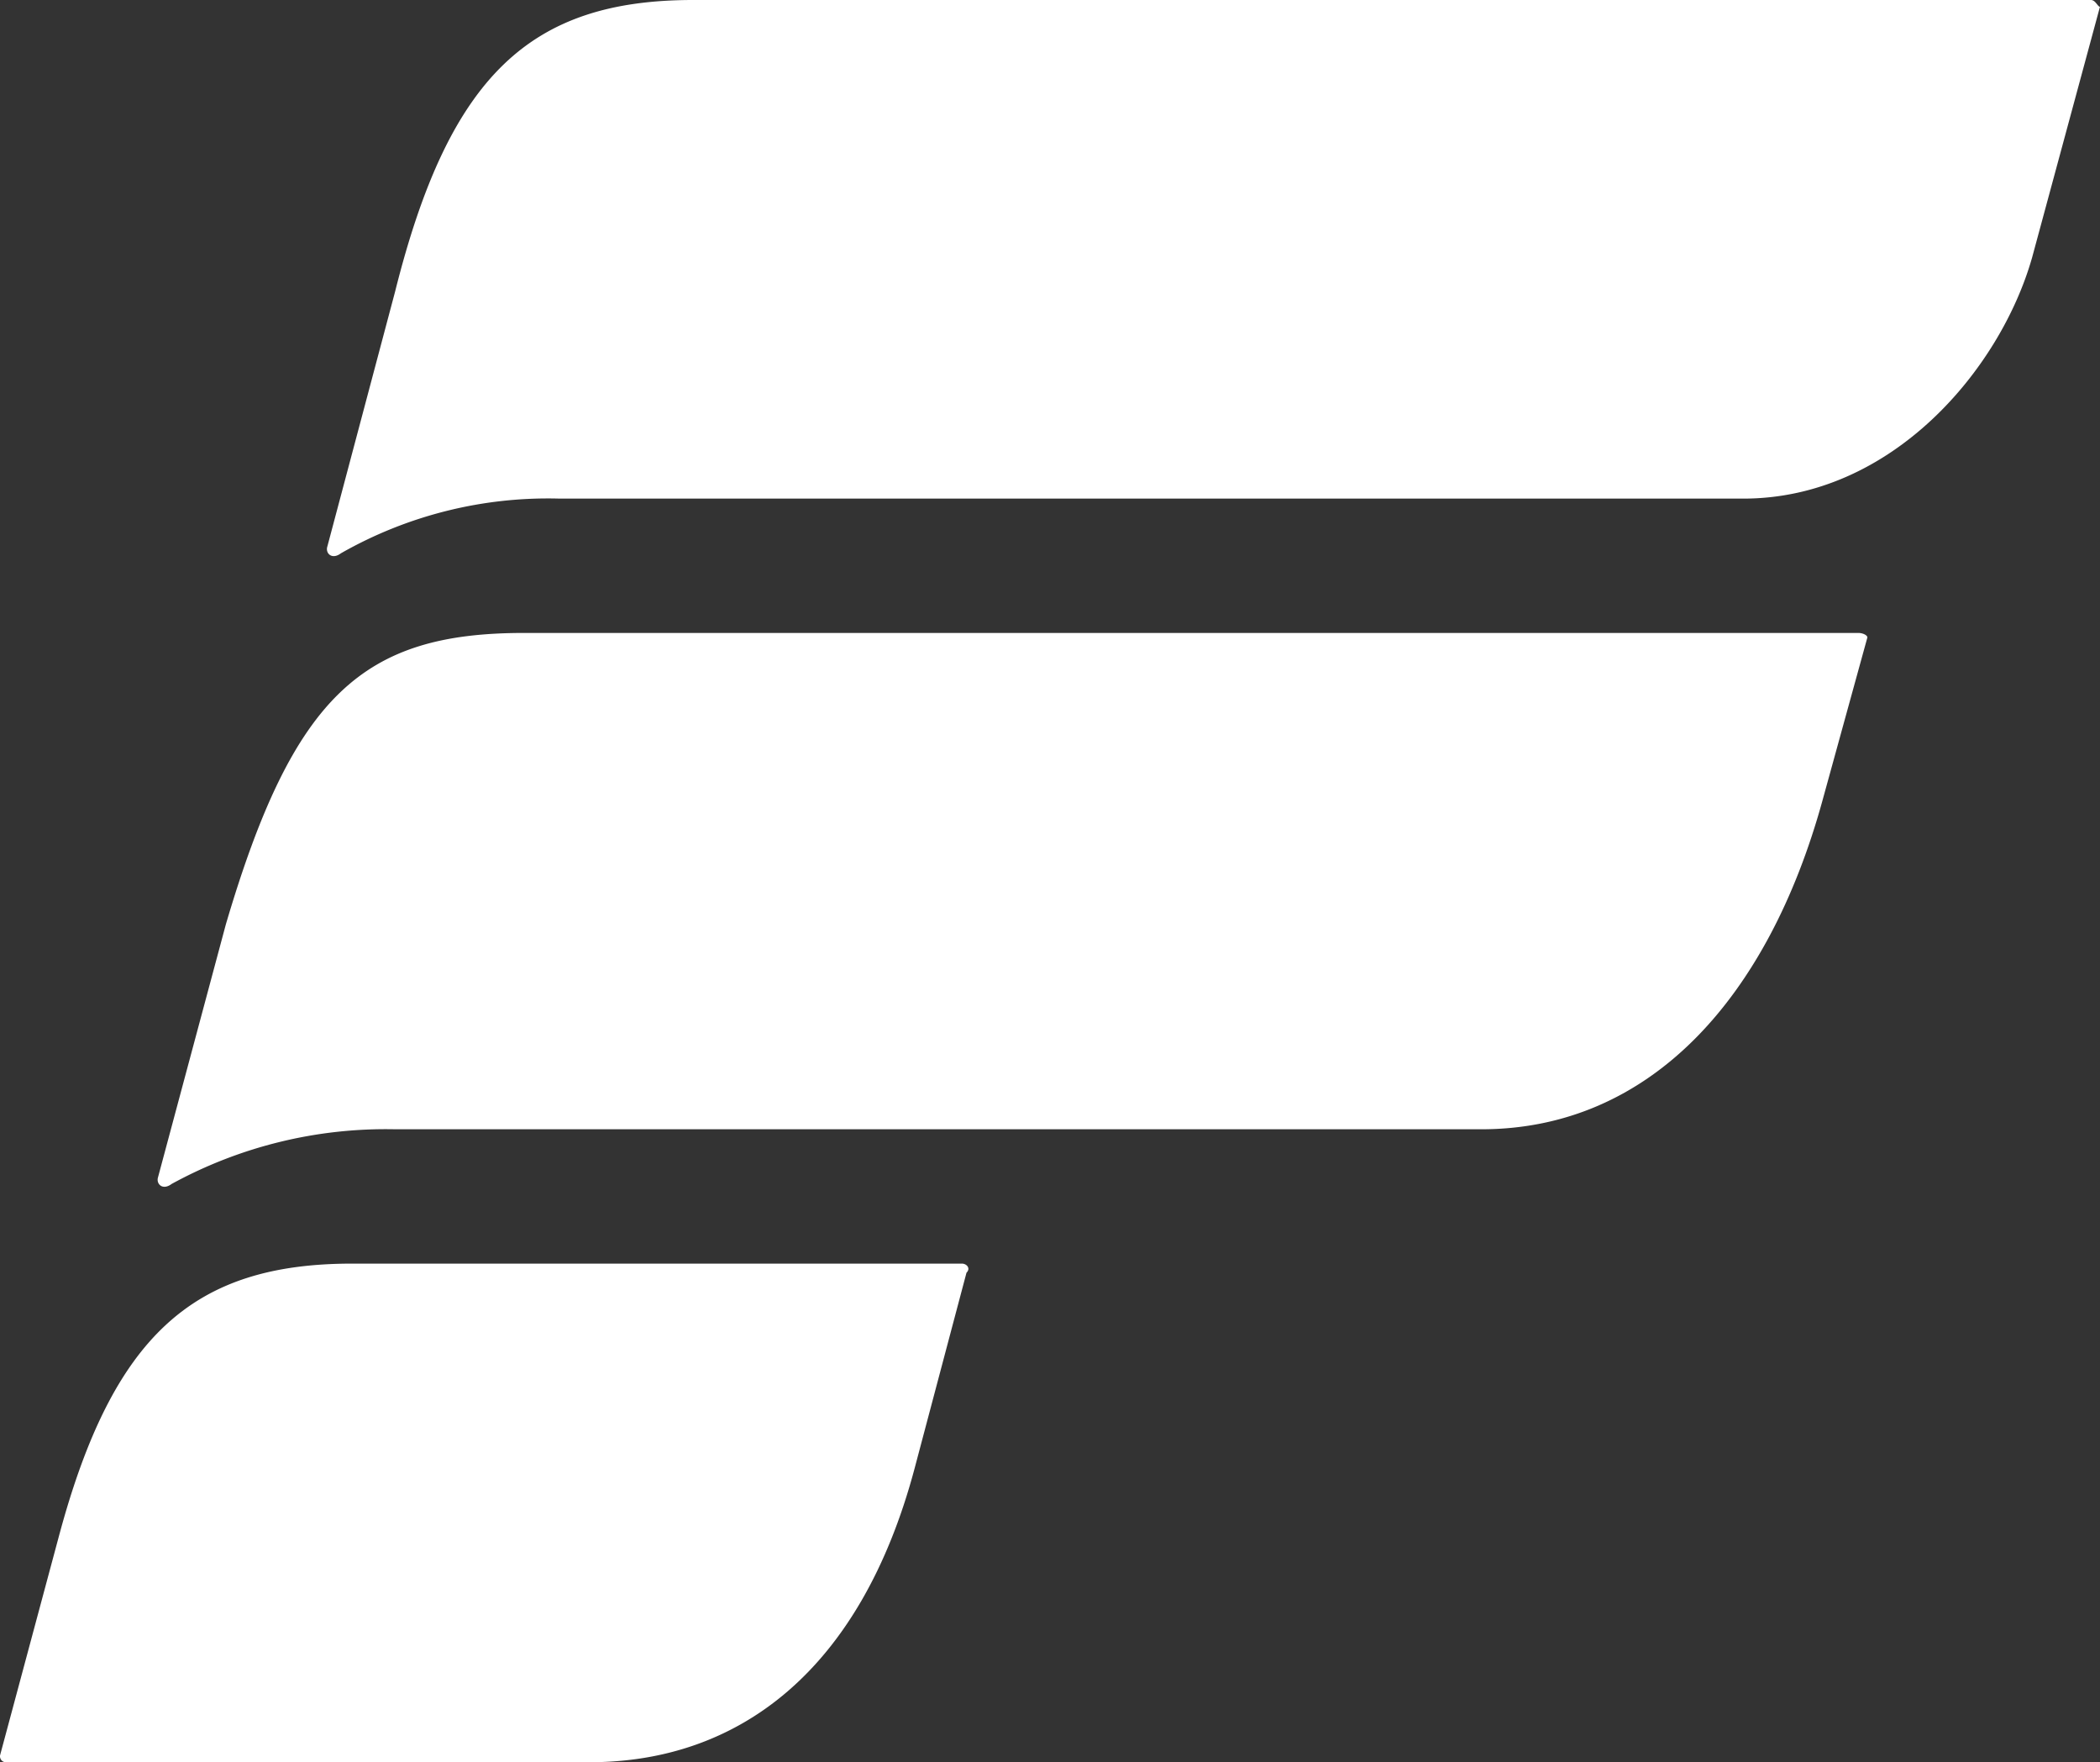 <svg xmlns="http://www.w3.org/2000/svg" width="49.579" height="41.614" viewBox="0 0 49.579 41.614">
  <rect x="0" y="0" width="49.579" height="41.614" fill="#333333" stroke="none"/>
  <g id="Group_14760" data-name="Group 14760" transform="translate(-1915.715 -864.362)">
    <path id="Path_21311" data-name="Path 21311" d="M1965.081,864.362h-33c-3.839,0-5.758,1.774-7.037,6.882l-1.6,6.021c-.053.162.107.323.32.162a9.873,9.873,0,0,1,5.171-1.291h27.935c3.518,0,6.077-3.064,6.823-5.7l1.6-5.914C1965.241,864.523,1965.188,864.362,1965.081,864.362Z" fill="#fff"/>
    <path id="Path_21312" data-name="Path 21312" d="M1959.59,879.308h-31.506c-3.785,0-5.437,1.451-7.037,6.882l-1.6,5.967c-.053.162.107.323.32.162a10.521,10.521,0,0,1,5.277-1.291h25.642c4,0,6.771-3.118,8.05-7.742l1.066-3.871c0-.053-.106-.107-.213-.107Z" fill="#fff"/>
    <path id="Path_21313" data-name="Path 21313" d="M1938.426,894.2h-14.393c-3.732,0-5.651,1.667-6.931,6.451l-1.386,5.162a.143.143,0,0,0,.006.065.138.138,0,0,0,.09.09.138.138,0,0,0,.064.006h13.754c3.519,0,6.4-2.15,7.677-6.935l1.226-4.624C1938.64,894.308,1938.533,894.2,1938.426,894.2Z" fill="#fff"/>
  </g>
</svg>
